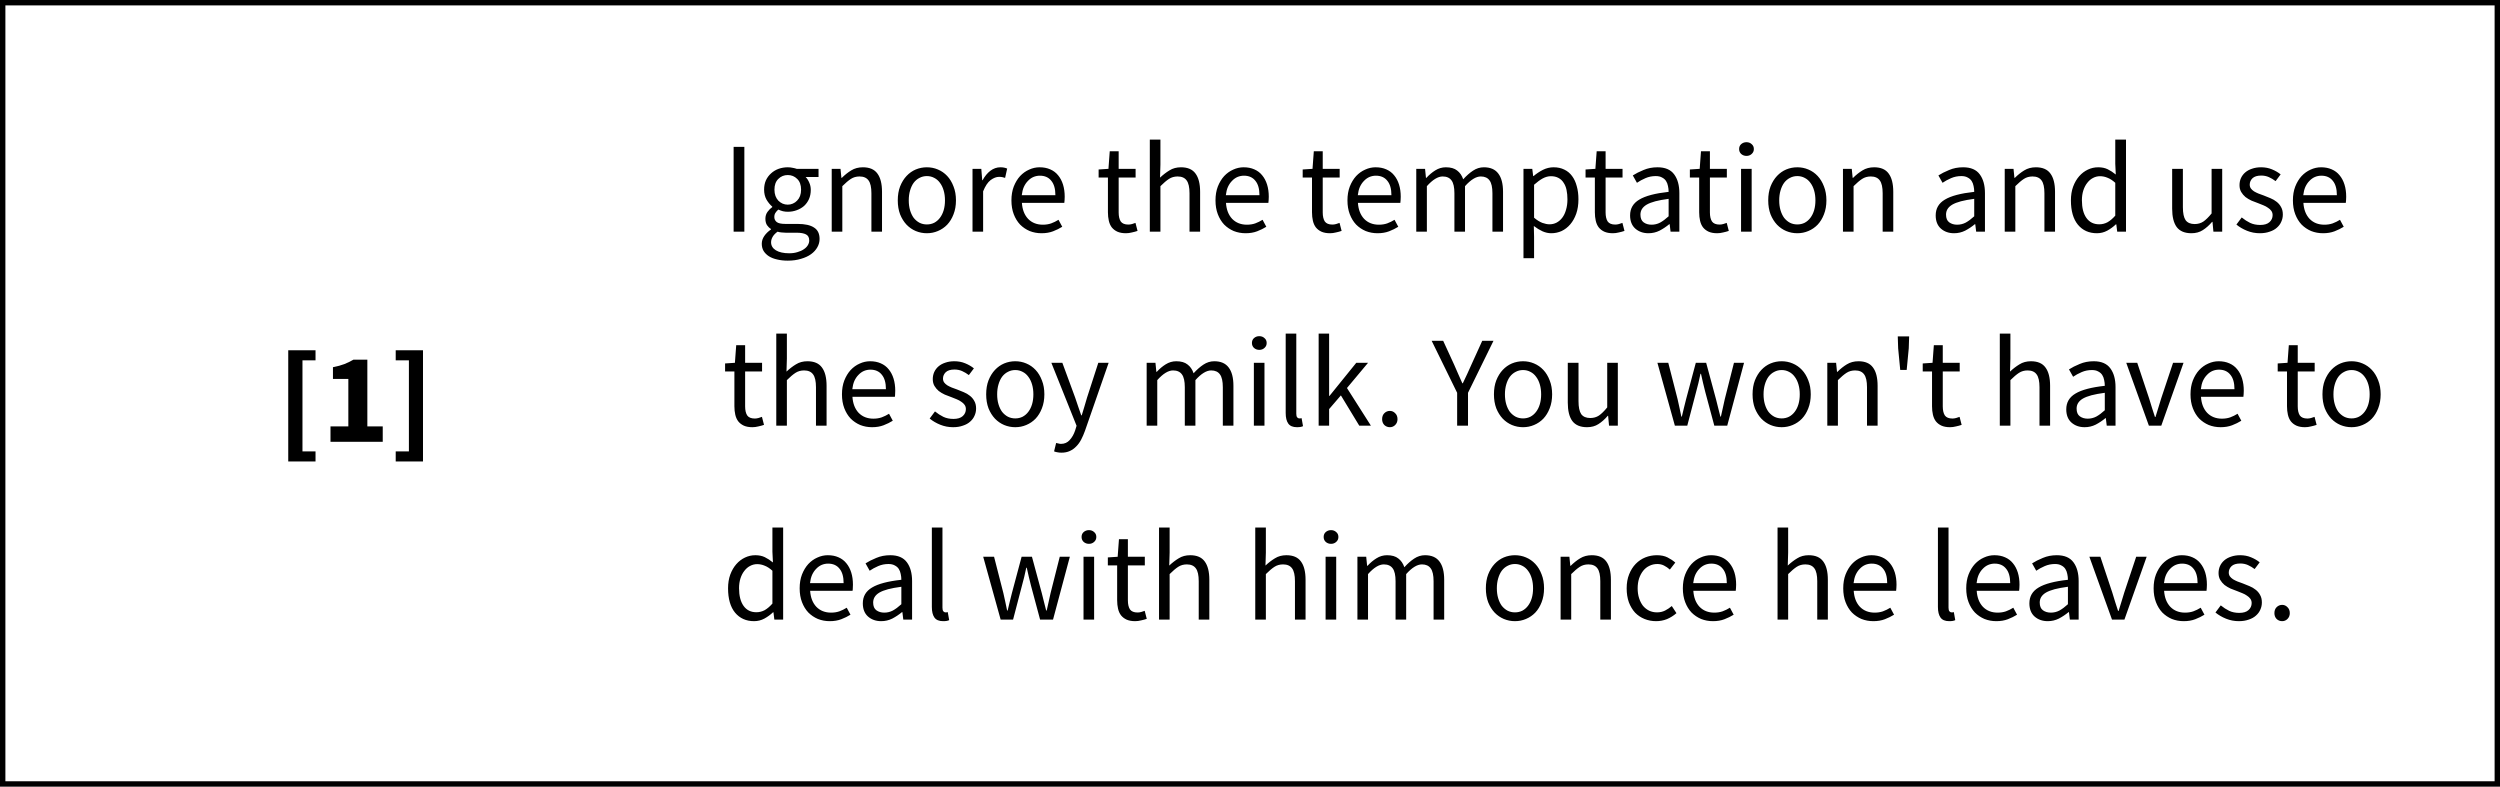 <svg width="464" height="146" viewBox="0 0 464 146" fill="none" xmlns="http://www.w3.org/2000/svg">
<rect x="0.5" y="0.5" width="463" height="145" stroke="black"/>
<path d="M53.498 85.648V65.008H58.562V66.88H56.138V83.776H58.562V85.648H53.498ZM61.34 82V79.144H64.652V70.336H61.796V68.152C62.628 67.992 63.332 67.8 63.908 67.576C64.484 67.352 65.044 67.08 65.588 66.76H68.18V79.144H71.036V82H61.34ZM73.444 85.648V83.776H75.892V66.88H73.444V65.008H78.508V85.648H73.444Z" fill="black"/>
<path d="M136.16 43V27.256H138.152V43H136.16ZM146.209 48.376C145.489 48.376 144.833 48.304 144.241 48.16C143.649 48.032 143.137 47.832 142.705 47.56C142.289 47.288 141.961 46.96 141.721 46.576C141.497 46.192 141.385 45.744 141.385 45.232C141.385 44.736 141.537 44.264 141.841 43.816C142.145 43.368 142.561 42.96 143.089 42.592V42.496C142.801 42.32 142.553 42.08 142.345 41.776C142.153 41.456 142.057 41.064 142.057 40.6C142.057 40.104 142.193 39.672 142.465 39.304C142.737 38.936 143.025 38.648 143.329 38.44V38.344C142.945 38.024 142.593 37.6 142.273 37.072C141.969 36.528 141.817 35.904 141.817 35.2C141.817 34.56 141.929 33.984 142.153 33.472C142.393 32.96 142.713 32.528 143.113 32.176C143.513 31.808 143.977 31.528 144.505 31.336C145.049 31.144 145.617 31.048 146.209 31.048C146.529 31.048 146.825 31.08 147.097 31.144C147.385 31.192 147.641 31.256 147.865 31.336H151.921V32.848H149.521C149.793 33.12 150.017 33.464 150.193 33.88C150.385 34.296 150.481 34.752 150.481 35.248C150.481 35.872 150.369 36.44 150.145 36.952C149.921 37.448 149.617 37.872 149.233 38.224C148.849 38.56 148.393 38.824 147.865 39.016C147.353 39.208 146.801 39.304 146.209 39.304C145.921 39.304 145.625 39.272 145.321 39.208C145.017 39.128 144.729 39.024 144.457 38.896C144.249 39.072 144.073 39.272 143.929 39.496C143.785 39.704 143.713 39.968 143.713 40.288C143.713 40.656 143.857 40.96 144.145 41.2C144.433 41.44 144.977 41.56 145.777 41.56H148.033C149.393 41.56 150.409 41.784 151.081 42.232C151.769 42.664 152.113 43.368 152.113 44.344C152.113 44.888 151.977 45.4 151.705 45.88C151.433 46.376 151.041 46.808 150.529 47.176C150.017 47.544 149.393 47.832 148.657 48.04C147.937 48.264 147.121 48.376 146.209 48.376ZM146.209 37.984C146.545 37.984 146.857 37.92 147.145 37.792C147.449 37.664 147.713 37.48 147.937 37.24C148.177 37 148.361 36.712 148.489 36.376C148.617 36.024 148.681 35.632 148.681 35.2C148.681 34.336 148.441 33.672 147.961 33.208C147.481 32.728 146.897 32.488 146.209 32.488C145.521 32.488 144.937 32.728 144.457 33.208C143.977 33.672 143.737 34.336 143.737 35.2C143.737 35.632 143.801 36.024 143.929 36.376C144.057 36.712 144.233 37 144.457 37.24C144.697 37.48 144.961 37.664 145.249 37.792C145.553 37.92 145.873 37.984 146.209 37.984ZM146.497 47.008C147.057 47.008 147.561 46.936 148.009 46.792C148.473 46.664 148.865 46.488 149.185 46.264C149.505 46.056 149.753 45.808 149.929 45.52C150.105 45.232 150.193 44.936 150.193 44.632C150.193 44.088 149.993 43.712 149.593 43.504C149.193 43.296 148.609 43.192 147.841 43.192H145.825C145.601 43.192 145.353 43.176 145.081 43.144C144.825 43.128 144.569 43.08 144.313 43C143.897 43.304 143.593 43.624 143.401 43.96C143.209 44.296 143.113 44.632 143.113 44.968C143.113 45.592 143.409 46.088 144.001 46.456C144.609 46.824 145.441 47.008 146.497 47.008ZM154.366 43V31.336H155.998L156.166 33.016H156.238C156.798 32.456 157.382 31.992 157.99 31.624C158.614 31.24 159.334 31.048 160.15 31.048C161.382 31.048 162.278 31.432 162.838 32.2C163.414 32.968 163.702 34.104 163.702 35.608V43H161.734V35.872C161.734 34.768 161.558 33.976 161.206 33.496C160.854 33 160.294 32.752 159.526 32.752C158.918 32.752 158.382 32.904 157.918 33.208C157.454 33.512 156.926 33.96 156.334 34.552V43H154.366ZM172.027 43.288C171.307 43.288 170.619 43.152 169.963 42.88C169.323 42.608 168.755 42.216 168.259 41.704C167.763 41.176 167.363 40.536 167.059 39.784C166.771 39.016 166.627 38.152 166.627 37.192C166.627 36.216 166.771 35.352 167.059 34.6C167.363 33.832 167.763 33.184 168.259 32.656C168.755 32.128 169.323 31.728 169.963 31.456C170.619 31.184 171.307 31.048 172.027 31.048C172.747 31.048 173.427 31.184 174.067 31.456C174.723 31.728 175.299 32.128 175.795 32.656C176.291 33.184 176.683 33.832 176.971 34.6C177.275 35.352 177.427 36.216 177.427 37.192C177.427 38.152 177.275 39.016 176.971 39.784C176.683 40.536 176.291 41.176 175.795 41.704C175.299 42.216 174.723 42.608 174.067 42.88C173.427 43.152 172.747 43.288 172.027 43.288ZM172.027 41.656C172.523 41.656 172.979 41.552 173.395 41.344C173.811 41.12 174.163 40.816 174.451 40.432C174.755 40.032 174.987 39.56 175.147 39.016C175.307 38.472 175.387 37.864 175.387 37.192C175.387 36.52 175.307 35.912 175.147 35.368C174.987 34.808 174.755 34.328 174.451 33.928C174.163 33.528 173.811 33.224 173.395 33.016C172.979 32.792 172.523 32.68 172.027 32.68C171.531 32.68 171.075 32.792 170.659 33.016C170.243 33.224 169.883 33.528 169.579 33.928C169.291 34.328 169.067 34.808 168.907 35.368C168.747 35.912 168.667 36.52 168.667 37.192C168.667 37.864 168.747 38.472 168.907 39.016C169.067 39.56 169.291 40.032 169.579 40.432C169.883 40.816 170.243 41.12 170.659 41.344C171.075 41.552 171.531 41.656 172.027 41.656ZM180.499 43V31.336H182.131L182.299 33.448H182.371C182.771 32.712 183.251 32.128 183.811 31.696C184.387 31.264 185.011 31.048 185.683 31.048C186.147 31.048 186.563 31.128 186.931 31.288L186.547 33.016C186.355 32.952 186.179 32.904 186.019 32.872C185.859 32.84 185.659 32.824 185.419 32.824C184.923 32.824 184.403 33.024 183.859 33.424C183.331 33.824 182.867 34.52 182.467 35.512V43H180.499ZM193.313 43.288C192.529 43.288 191.793 43.152 191.105 42.88C190.433 42.592 189.841 42.192 189.329 41.68C188.833 41.152 188.441 40.512 188.153 39.76C187.865 39.008 187.721 38.152 187.721 37.192C187.721 36.232 187.865 35.376 188.153 34.624C188.457 33.856 188.849 33.208 189.329 32.68C189.825 32.152 190.385 31.752 191.009 31.48C191.633 31.192 192.281 31.048 192.953 31.048C193.689 31.048 194.345 31.176 194.921 31.432C195.513 31.688 196.001 32.056 196.385 32.536C196.785 33.016 197.089 33.592 197.297 34.264C197.505 34.936 197.609 35.688 197.609 36.52C197.609 36.728 197.601 36.936 197.585 37.144C197.585 37.336 197.569 37.504 197.537 37.648H189.665C189.745 38.896 190.129 39.888 190.817 40.624C191.521 41.344 192.433 41.704 193.553 41.704C194.113 41.704 194.625 41.624 195.089 41.464C195.569 41.288 196.025 41.064 196.457 40.792L197.153 42.088C196.641 42.408 196.073 42.688 195.449 42.928C194.825 43.168 194.113 43.288 193.313 43.288ZM189.641 36.232H195.881C195.881 35.048 195.625 34.152 195.113 33.544C194.617 32.92 193.913 32.608 193.001 32.608C192.585 32.608 192.185 32.688 191.801 32.848C191.433 33.008 191.097 33.248 190.793 33.568C190.489 33.872 190.233 34.248 190.025 34.696C189.833 35.144 189.705 35.656 189.641 36.232ZM208.968 43.288C208.344 43.288 207.816 43.192 207.384 43C206.968 42.808 206.624 42.544 206.352 42.208C206.096 41.872 205.912 41.464 205.8 40.984C205.688 40.504 205.632 39.976 205.632 39.4V32.944H203.904V31.456L205.728 31.336L205.968 28.072H207.624V31.336H210.768V32.944H207.624V39.424C207.624 40.144 207.752 40.704 208.008 41.104C208.28 41.488 208.752 41.68 209.424 41.68C209.632 41.68 209.856 41.648 210.096 41.584C210.336 41.52 210.552 41.448 210.744 41.368L211.128 42.856C210.808 42.968 210.456 43.064 210.072 43.144C209.704 43.24 209.336 43.288 208.968 43.288ZM213.406 43V25.912H215.374V30.568L215.302 32.968C215.862 32.44 216.446 31.992 217.054 31.624C217.662 31.24 218.374 31.048 219.19 31.048C220.422 31.048 221.318 31.432 221.878 32.2C222.454 32.968 222.742 34.104 222.742 35.608V43H220.774V35.872C220.774 34.768 220.598 33.976 220.246 33.496C219.894 33 219.334 32.752 218.566 32.752C217.958 32.752 217.422 32.904 216.958 33.208C216.494 33.512 215.966 33.96 215.374 34.552V43H213.406ZM231.188 43.288C230.404 43.288 229.668 43.152 228.98 42.88C228.308 42.592 227.716 42.192 227.204 41.68C226.708 41.152 226.316 40.512 226.028 39.76C225.74 39.008 225.596 38.152 225.596 37.192C225.596 36.232 225.74 35.376 226.028 34.624C226.332 33.856 226.724 33.208 227.204 32.68C227.7 32.152 228.26 31.752 228.884 31.48C229.508 31.192 230.156 31.048 230.828 31.048C231.564 31.048 232.22 31.176 232.796 31.432C233.388 31.688 233.876 32.056 234.26 32.536C234.66 33.016 234.964 33.592 235.172 34.264C235.38 34.936 235.484 35.688 235.484 36.52C235.484 36.728 235.476 36.936 235.46 37.144C235.46 37.336 235.444 37.504 235.412 37.648H227.54C227.62 38.896 228.004 39.888 228.692 40.624C229.396 41.344 230.308 41.704 231.428 41.704C231.988 41.704 232.5 41.624 232.964 41.464C233.444 41.288 233.9 41.064 234.332 40.792L235.028 42.088C234.516 42.408 233.948 42.688 233.324 42.928C232.7 43.168 231.988 43.288 231.188 43.288ZM227.516 36.232H233.756C233.756 35.048 233.5 34.152 232.988 33.544C232.492 32.92 231.788 32.608 230.876 32.608C230.46 32.608 230.06 32.688 229.676 32.848C229.308 33.008 228.972 33.248 228.668 33.568C228.364 33.872 228.108 34.248 227.9 34.696C227.708 35.144 227.58 35.656 227.516 36.232ZM246.843 43.288C246.219 43.288 245.691 43.192 245.259 43C244.843 42.808 244.499 42.544 244.227 42.208C243.971 41.872 243.787 41.464 243.675 40.984C243.563 40.504 243.507 39.976 243.507 39.4V32.944H241.779V31.456L243.603 31.336L243.843 28.072H245.499V31.336H248.643V32.944H245.499V39.424C245.499 40.144 245.627 40.704 245.883 41.104C246.155 41.488 246.627 41.68 247.299 41.68C247.507 41.68 247.731 41.648 247.971 41.584C248.211 41.52 248.427 41.448 248.619 41.368L249.003 42.856C248.683 42.968 248.331 43.064 247.947 43.144C247.579 43.24 247.211 43.288 246.843 43.288ZM255.68 43.288C254.896 43.288 254.16 43.152 253.472 42.88C252.8 42.592 252.208 42.192 251.696 41.68C251.2 41.152 250.808 40.512 250.52 39.76C250.232 39.008 250.088 38.152 250.088 37.192C250.088 36.232 250.232 35.376 250.52 34.624C250.824 33.856 251.216 33.208 251.696 32.68C252.192 32.152 252.752 31.752 253.376 31.48C254 31.192 254.648 31.048 255.32 31.048C256.056 31.048 256.712 31.176 257.288 31.432C257.88 31.688 258.368 32.056 258.752 32.536C259.152 33.016 259.456 33.592 259.664 34.264C259.872 34.936 259.976 35.688 259.976 36.52C259.976 36.728 259.968 36.936 259.952 37.144C259.952 37.336 259.936 37.504 259.904 37.648H252.032C252.112 38.896 252.496 39.888 253.184 40.624C253.888 41.344 254.8 41.704 255.92 41.704C256.48 41.704 256.992 41.624 257.456 41.464C257.936 41.288 258.392 41.064 258.824 40.792L259.52 42.088C259.008 42.408 258.44 42.688 257.816 42.928C257.192 43.168 256.48 43.288 255.68 43.288ZM252.008 36.232H258.248C258.248 35.048 257.992 34.152 257.48 33.544C256.984 32.92 256.28 32.608 255.368 32.608C254.952 32.608 254.552 32.688 254.168 32.848C253.8 33.008 253.464 33.248 253.16 33.568C252.856 33.872 252.6 34.248 252.392 34.696C252.2 35.144 252.072 35.656 252.008 36.232ZM262.859 43V31.336H264.491L264.659 33.016H264.731C265.243 32.456 265.795 31.992 266.387 31.624C266.995 31.24 267.651 31.048 268.355 31.048C269.251 31.048 269.947 31.248 270.443 31.648C270.955 32.032 271.331 32.576 271.571 33.28C272.179 32.608 272.787 32.072 273.395 31.672C274.019 31.256 274.691 31.048 275.411 31.048C276.611 31.048 277.499 31.432 278.075 32.2C278.667 32.968 278.963 34.104 278.963 35.608V43H276.995V35.872C276.995 34.768 276.819 33.976 276.467 33.496C276.115 33 275.571 32.752 274.835 32.752C273.955 32.752 272.979 33.352 271.907 34.552V43H269.939V35.872C269.939 34.768 269.763 33.976 269.411 33.496C269.059 33 268.507 32.752 267.755 32.752C266.875 32.752 265.899 33.352 264.827 34.552V43H262.859ZM282.757 47.92V31.336H284.389L284.557 32.68H284.629C285.157 32.232 285.733 31.848 286.357 31.528C286.997 31.208 287.661 31.048 288.349 31.048C289.101 31.048 289.765 31.192 290.341 31.48C290.917 31.752 291.397 32.152 291.781 32.68C292.165 33.192 292.453 33.816 292.645 34.552C292.853 35.272 292.957 36.088 292.957 37C292.957 37.992 292.821 38.88 292.549 39.664C292.277 40.432 291.909 41.088 291.445 41.632C290.981 42.176 290.445 42.592 289.837 42.88C289.229 43.152 288.589 43.288 287.917 43.288C287.373 43.288 286.829 43.168 286.285 42.928C285.757 42.688 285.221 42.36 284.677 41.944L284.725 43.984V47.92H282.757ZM287.581 41.632C288.061 41.632 288.501 41.528 288.901 41.32C289.317 41.096 289.669 40.792 289.957 40.408C290.261 40.008 290.493 39.52 290.653 38.944C290.829 38.368 290.917 37.72 290.917 37C290.917 36.36 290.861 35.776 290.749 35.248C290.637 34.72 290.453 34.272 290.197 33.904C289.957 33.52 289.637 33.224 289.237 33.016C288.853 32.808 288.389 32.704 287.845 32.704C287.349 32.704 286.845 32.84 286.333 33.112C285.837 33.384 285.301 33.776 284.725 34.288V40.408C285.253 40.856 285.765 41.176 286.261 41.368C286.757 41.544 287.197 41.632 287.581 41.632ZM299.343 43.288C298.719 43.288 298.191 43.192 297.759 43C297.343 42.808 296.999 42.544 296.727 42.208C296.471 41.872 296.287 41.464 296.175 40.984C296.063 40.504 296.007 39.976 296.007 39.4V32.944H294.279V31.456L296.103 31.336L296.343 28.072H297.999V31.336H301.143V32.944H297.999V39.424C297.999 40.144 298.127 40.704 298.383 41.104C298.655 41.488 299.127 41.68 299.799 41.68C300.007 41.68 300.231 41.648 300.471 41.584C300.711 41.52 300.927 41.448 301.119 41.368L301.503 42.856C301.183 42.968 300.831 43.064 300.447 43.144C300.079 43.24 299.711 43.288 299.343 43.288ZM305.953 43.288C304.977 43.288 304.161 43 303.505 42.424C302.865 41.848 302.545 41.032 302.545 39.976C302.545 38.696 303.113 37.72 304.249 37.048C305.385 36.36 307.201 35.88 309.697 35.608C309.697 35.24 309.657 34.88 309.577 34.528C309.513 34.176 309.393 33.864 309.217 33.592C309.041 33.32 308.793 33.104 308.473 32.944C308.169 32.768 307.777 32.68 307.297 32.68C306.625 32.68 305.993 32.808 305.401 33.064C304.809 33.32 304.281 33.608 303.817 33.928L303.049 32.56C303.593 32.208 304.257 31.872 305.041 31.552C305.825 31.216 306.689 31.048 307.633 31.048C309.057 31.048 310.089 31.488 310.729 32.368C311.369 33.232 311.689 34.392 311.689 35.848V43H310.057L309.889 41.608H309.817C309.257 42.072 308.657 42.472 308.017 42.808C307.377 43.128 306.689 43.288 305.953 43.288ZM306.529 41.704C307.089 41.704 307.617 41.576 308.113 41.32C308.609 41.048 309.137 40.656 309.697 40.144V36.904C308.721 37.032 307.897 37.184 307.225 37.36C306.569 37.536 306.033 37.744 305.617 37.984C305.217 38.224 304.921 38.504 304.729 38.824C304.553 39.128 304.465 39.464 304.465 39.832C304.465 40.504 304.665 40.984 305.065 41.272C305.465 41.56 305.953 41.704 306.529 41.704ZM318.703 43.288C318.079 43.288 317.551 43.192 317.119 43C316.703 42.808 316.359 42.544 316.087 42.208C315.831 41.872 315.647 41.464 315.535 40.984C315.423 40.504 315.367 39.976 315.367 39.4V32.944H313.639V31.456L315.463 31.336L315.703 28.072H317.359V31.336H320.503V32.944H317.359V39.424C317.359 40.144 317.487 40.704 317.743 41.104C318.015 41.488 318.487 41.68 319.159 41.68C319.367 41.68 319.591 41.648 319.831 41.584C320.071 41.52 320.287 41.448 320.479 41.368L320.863 42.856C320.543 42.968 320.191 43.064 319.807 43.144C319.439 43.24 319.071 43.288 318.703 43.288ZM323.14 43V31.336H325.108V43H323.14ZM324.148 28.936C323.764 28.936 323.436 28.816 323.164 28.576C322.908 28.336 322.78 28.032 322.78 27.664C322.78 27.28 322.908 26.976 323.164 26.752C323.436 26.512 323.764 26.392 324.148 26.392C324.532 26.392 324.852 26.512 325.108 26.752C325.38 26.976 325.516 27.28 325.516 27.664C325.516 28.032 325.38 28.336 325.108 28.576C324.852 28.816 324.532 28.936 324.148 28.936ZM333.582 43.288C332.862 43.288 332.174 43.152 331.518 42.88C330.878 42.608 330.31 42.216 329.814 41.704C329.318 41.176 328.918 40.536 328.614 39.784C328.326 39.016 328.182 38.152 328.182 37.192C328.182 36.216 328.326 35.352 328.614 34.6C328.918 33.832 329.318 33.184 329.814 32.656C330.31 32.128 330.878 31.728 331.518 31.456C332.174 31.184 332.862 31.048 333.582 31.048C334.302 31.048 334.982 31.184 335.622 31.456C336.278 31.728 336.854 32.128 337.35 32.656C337.846 33.184 338.238 33.832 338.526 34.6C338.83 35.352 338.982 36.216 338.982 37.192C338.982 38.152 338.83 39.016 338.526 39.784C338.238 40.536 337.846 41.176 337.35 41.704C336.854 42.216 336.278 42.608 335.622 42.88C334.982 43.152 334.302 43.288 333.582 43.288ZM333.582 41.656C334.078 41.656 334.534 41.552 334.95 41.344C335.366 41.12 335.718 40.816 336.006 40.432C336.31 40.032 336.542 39.56 336.702 39.016C336.862 38.472 336.942 37.864 336.942 37.192C336.942 36.52 336.862 35.912 336.702 35.368C336.542 34.808 336.31 34.328 336.006 33.928C335.718 33.528 335.366 33.224 334.95 33.016C334.534 32.792 334.078 32.68 333.582 32.68C333.086 32.68 332.63 32.792 332.214 33.016C331.798 33.224 331.438 33.528 331.134 33.928C330.846 34.328 330.622 34.808 330.462 35.368C330.302 35.912 330.222 36.52 330.222 37.192C330.222 37.864 330.302 38.472 330.462 39.016C330.622 39.56 330.846 40.032 331.134 40.432C331.438 40.816 331.798 41.12 332.214 41.344C332.63 41.552 333.086 41.656 333.582 41.656ZM342.054 43V31.336H343.686L343.854 33.016H343.926C344.486 32.456 345.07 31.992 345.678 31.624C346.302 31.24 347.022 31.048 347.838 31.048C349.07 31.048 349.966 31.432 350.526 32.2C351.102 32.968 351.39 34.104 351.39 35.608V43H349.422V35.872C349.422 34.768 349.246 33.976 348.894 33.496C348.542 33 347.982 32.752 347.214 32.752C346.606 32.752 346.07 32.904 345.606 33.208C345.142 33.512 344.614 33.96 344.022 34.552V43H342.054ZM362.672 43.288C361.696 43.288 360.88 43 360.224 42.424C359.584 41.848 359.264 41.032 359.264 39.976C359.264 38.696 359.832 37.72 360.968 37.048C362.104 36.36 363.92 35.88 366.416 35.608C366.416 35.24 366.376 34.88 366.296 34.528C366.232 34.176 366.112 33.864 365.936 33.592C365.76 33.32 365.512 33.104 365.192 32.944C364.888 32.768 364.496 32.68 364.016 32.68C363.344 32.68 362.712 32.808 362.12 33.064C361.528 33.32 361 33.608 360.536 33.928L359.768 32.56C360.312 32.208 360.976 31.872 361.76 31.552C362.544 31.216 363.408 31.048 364.352 31.048C365.776 31.048 366.808 31.488 367.448 32.368C368.088 33.232 368.408 34.392 368.408 35.848V43H366.776L366.608 41.608H366.536C365.976 42.072 365.376 42.472 364.736 42.808C364.096 43.128 363.408 43.288 362.672 43.288ZM363.248 41.704C363.808 41.704 364.336 41.576 364.832 41.32C365.328 41.048 365.856 40.656 366.416 40.144V36.904C365.44 37.032 364.616 37.184 363.944 37.36C363.288 37.536 362.752 37.744 362.336 37.984C361.936 38.224 361.64 38.504 361.448 38.824C361.272 39.128 361.184 39.464 361.184 39.832C361.184 40.504 361.384 40.984 361.784 41.272C362.184 41.56 362.672 41.704 363.248 41.704ZM372.077 43V31.336H373.709L373.877 33.016H373.949C374.509 32.456 375.093 31.992 375.701 31.624C376.325 31.24 377.045 31.048 377.861 31.048C379.093 31.048 379.989 31.432 380.549 32.2C381.125 32.968 381.413 34.104 381.413 35.608V43H379.445V35.872C379.445 34.768 379.269 33.976 378.917 33.496C378.565 33 378.005 32.752 377.237 32.752C376.629 32.752 376.093 32.904 375.629 33.208C375.165 33.512 374.637 33.96 374.045 34.552V43H372.077ZM389.186 43.288C387.714 43.288 386.538 42.76 385.658 41.704C384.794 40.648 384.362 39.144 384.362 37.192C384.362 36.248 384.498 35.4 384.77 34.648C385.058 33.88 385.434 33.232 385.898 32.704C386.362 32.176 386.898 31.768 387.506 31.48C388.114 31.192 388.754 31.048 389.426 31.048C390.098 31.048 390.682 31.168 391.178 31.408C391.674 31.648 392.178 31.976 392.69 32.392L392.594 30.4V25.912H394.586V43H392.954L392.786 41.632H392.714C392.25 42.08 391.714 42.472 391.106 42.808C390.514 43.128 389.874 43.288 389.186 43.288ZM389.618 41.632C390.162 41.632 390.674 41.504 391.154 41.248C391.634 40.976 392.114 40.568 392.594 40.024V33.928C392.098 33.48 391.618 33.168 391.154 32.992C390.706 32.8 390.242 32.704 389.762 32.704C389.298 32.704 388.858 32.816 388.442 33.04C388.042 33.248 387.69 33.552 387.386 33.952C387.082 34.336 386.842 34.8 386.666 35.344C386.49 35.888 386.402 36.496 386.402 37.168C386.402 38.576 386.682 39.672 387.242 40.456C387.802 41.24 388.594 41.632 389.618 41.632ZM406.728 43.288C405.48 43.288 404.568 42.904 403.992 42.136C403.432 41.368 403.152 40.232 403.152 38.728V31.336H405.144V38.464C405.144 39.568 405.312 40.368 405.648 40.864C406 41.344 406.56 41.584 407.328 41.584C407.936 41.584 408.472 41.432 408.936 41.128C409.4 40.808 409.912 40.304 410.472 39.616V31.336H412.44V43H410.808L410.64 41.176H410.568C410.024 41.816 409.448 42.328 408.84 42.712C408.248 43.096 407.544 43.288 406.728 43.288ZM419.422 43.288C418.59 43.288 417.798 43.136 417.046 42.832C416.294 42.528 415.638 42.144 415.078 41.68L416.062 40.36C416.574 40.776 417.094 41.112 417.622 41.368C418.166 41.624 418.79 41.752 419.494 41.752C420.262 41.752 420.838 41.576 421.222 41.224C421.606 40.872 421.798 40.44 421.798 39.928C421.798 39.624 421.718 39.36 421.558 39.136C421.398 38.912 421.19 38.72 420.934 38.56C420.694 38.384 420.414 38.232 420.094 38.104C419.774 37.976 419.454 37.848 419.134 37.72C418.718 37.576 418.302 37.416 417.886 37.24C417.47 37.048 417.094 36.824 416.758 36.568C416.438 36.296 416.174 35.984 415.966 35.632C415.758 35.28 415.654 34.856 415.654 34.36C415.654 33.896 415.742 33.464 415.918 33.064C416.11 32.648 416.374 32.296 416.71 32.008C417.062 31.704 417.486 31.472 417.982 31.312C418.478 31.136 419.038 31.048 419.662 31.048C420.398 31.048 421.07 31.176 421.678 31.432C422.302 31.688 422.838 32 423.286 32.368L422.35 33.616C421.95 33.312 421.534 33.064 421.102 32.872C420.67 32.68 420.198 32.584 419.686 32.584C418.95 32.584 418.406 32.752 418.054 33.088C417.718 33.424 417.55 33.816 417.55 34.264C417.55 34.536 417.622 34.776 417.766 34.984C417.91 35.176 418.102 35.352 418.342 35.512C418.582 35.656 418.854 35.792 419.158 35.92C419.478 36.032 419.806 36.152 420.142 36.28C420.558 36.44 420.974 36.608 421.39 36.784C421.822 36.96 422.206 37.184 422.542 37.456C422.878 37.712 423.15 38.032 423.358 38.416C423.582 38.8 423.694 39.264 423.694 39.808C423.694 40.288 423.598 40.736 423.406 41.152C423.23 41.568 422.958 41.936 422.59 42.256C422.238 42.576 421.79 42.824 421.246 43C420.718 43.192 420.11 43.288 419.422 43.288ZM431.157 43.288C430.373 43.288 429.637 43.152 428.949 42.88C428.277 42.592 427.685 42.192 427.173 41.68C426.677 41.152 426.285 40.512 425.997 39.76C425.709 39.008 425.565 38.152 425.565 37.192C425.565 36.232 425.709 35.376 425.997 34.624C426.301 33.856 426.693 33.208 427.173 32.68C427.669 32.152 428.229 31.752 428.853 31.48C429.477 31.192 430.125 31.048 430.797 31.048C431.533 31.048 432.189 31.176 432.765 31.432C433.357 31.688 433.845 32.056 434.229 32.536C434.629 33.016 434.933 33.592 435.141 34.264C435.349 34.936 435.453 35.688 435.453 36.52C435.453 36.728 435.445 36.936 435.429 37.144C435.429 37.336 435.413 37.504 435.381 37.648H427.509C427.589 38.896 427.973 39.888 428.661 40.624C429.365 41.344 430.277 41.704 431.397 41.704C431.957 41.704 432.469 41.624 432.933 41.464C433.413 41.288 433.869 41.064 434.301 40.792L434.997 42.088C434.485 42.408 433.917 42.688 433.293 42.928C432.669 43.168 431.957 43.288 431.157 43.288ZM427.485 36.232H433.725C433.725 35.048 433.469 34.152 432.957 33.544C432.461 32.92 431.757 32.608 430.845 32.608C430.429 32.608 430.029 32.688 429.645 32.848C429.277 33.008 428.941 33.248 428.637 33.568C428.333 33.872 428.077 34.248 427.869 34.696C427.677 35.144 427.549 35.656 427.485 36.232ZM139.64 79.288C139.016 79.288 138.488 79.192 138.056 79C137.64 78.808 137.296 78.544 137.024 78.208C136.768 77.872 136.584 77.464 136.472 76.984C136.36 76.504 136.304 75.976 136.304 75.4V68.944H134.576V67.456L136.4 67.336L136.64 64.072H138.296V67.336H141.44V68.944H138.296V75.424C138.296 76.144 138.424 76.704 138.68 77.104C138.952 77.488 139.424 77.68 140.096 77.68C140.304 77.68 140.528 77.648 140.768 77.584C141.008 77.52 141.224 77.448 141.416 77.368L141.8 78.856C141.48 78.968 141.128 79.064 140.744 79.144C140.376 79.24 140.008 79.288 139.64 79.288ZM144.077 79V61.912H146.045V66.568L145.973 68.968C146.533 68.44 147.117 67.992 147.725 67.624C148.333 67.24 149.045 67.048 149.861 67.048C151.093 67.048 151.989 67.432 152.549 68.2C153.125 68.968 153.413 70.104 153.413 71.608V79H151.445V71.872C151.445 70.768 151.269 69.976 150.917 69.496C150.565 69 150.005 68.752 149.237 68.752C148.629 68.752 148.093 68.904 147.629 69.208C147.165 69.512 146.637 69.96 146.045 70.552V79H144.077ZM161.86 79.288C161.076 79.288 160.34 79.152 159.652 78.88C158.98 78.592 158.388 78.192 157.876 77.68C157.38 77.152 156.988 76.512 156.7 75.76C156.412 75.008 156.268 74.152 156.268 73.192C156.268 72.232 156.412 71.376 156.7 70.624C157.004 69.856 157.396 69.208 157.876 68.68C158.372 68.152 158.932 67.752 159.556 67.48C160.18 67.192 160.828 67.048 161.5 67.048C162.236 67.048 162.892 67.176 163.468 67.432C164.06 67.688 164.548 68.056 164.932 68.536C165.332 69.016 165.636 69.592 165.844 70.264C166.052 70.936 166.156 71.688 166.156 72.52C166.156 72.728 166.148 72.936 166.132 73.144C166.132 73.336 166.116 73.504 166.084 73.648H158.212C158.292 74.896 158.676 75.888 159.364 76.624C160.068 77.344 160.98 77.704 162.1 77.704C162.66 77.704 163.172 77.624 163.636 77.464C164.116 77.288 164.572 77.064 165.004 76.792L165.7 78.088C165.188 78.408 164.62 78.688 163.996 78.928C163.372 79.168 162.66 79.288 161.86 79.288ZM158.188 72.232H164.428C164.428 71.048 164.172 70.152 163.66 69.544C163.164 68.92 162.46 68.608 161.548 68.608C161.132 68.608 160.732 68.688 160.348 68.848C159.98 69.008 159.644 69.248 159.34 69.568C159.036 69.872 158.78 70.248 158.572 70.696C158.38 71.144 158.252 71.656 158.188 72.232ZM176.891 79.288C176.059 79.288 175.267 79.136 174.515 78.832C173.763 78.528 173.107 78.144 172.547 77.68L173.531 76.36C174.043 76.776 174.563 77.112 175.091 77.368C175.635 77.624 176.259 77.752 176.963 77.752C177.731 77.752 178.307 77.576 178.691 77.224C179.075 76.872 179.267 76.44 179.267 75.928C179.267 75.624 179.187 75.36 179.027 75.136C178.867 74.912 178.659 74.72 178.403 74.56C178.163 74.384 177.883 74.232 177.563 74.104C177.243 73.976 176.923 73.848 176.603 73.72C176.187 73.576 175.771 73.416 175.355 73.24C174.939 73.048 174.563 72.824 174.227 72.568C173.907 72.296 173.643 71.984 173.435 71.632C173.227 71.28 173.123 70.856 173.123 70.36C173.123 69.896 173.211 69.464 173.387 69.064C173.579 68.648 173.843 68.296 174.179 68.008C174.531 67.704 174.955 67.472 175.451 67.312C175.947 67.136 176.507 67.048 177.131 67.048C177.867 67.048 178.539 67.176 179.147 67.432C179.771 67.688 180.307 68 180.755 68.368L179.819 69.616C179.419 69.312 179.003 69.064 178.571 68.872C178.139 68.68 177.667 68.584 177.155 68.584C176.419 68.584 175.875 68.752 175.523 69.088C175.187 69.424 175.019 69.816 175.019 70.264C175.019 70.536 175.091 70.776 175.235 70.984C175.379 71.176 175.571 71.352 175.811 71.512C176.051 71.656 176.323 71.792 176.627 71.92C176.947 72.032 177.275 72.152 177.611 72.28C178.027 72.44 178.443 72.608 178.859 72.784C179.291 72.96 179.675 73.184 180.011 73.456C180.347 73.712 180.619 74.032 180.827 74.416C181.051 74.8 181.163 75.264 181.163 75.808C181.163 76.288 181.067 76.736 180.875 77.152C180.699 77.568 180.427 77.936 180.059 78.256C179.707 78.576 179.259 78.824 178.715 79C178.187 79.192 177.579 79.288 176.891 79.288ZM188.434 79.288C187.714 79.288 187.026 79.152 186.37 78.88C185.73 78.608 185.162 78.216 184.666 77.704C184.17 77.176 183.77 76.536 183.466 75.784C183.178 75.016 183.034 74.152 183.034 73.192C183.034 72.216 183.178 71.352 183.466 70.6C183.77 69.832 184.17 69.184 184.666 68.656C185.162 68.128 185.73 67.728 186.37 67.456C187.026 67.184 187.714 67.048 188.434 67.048C189.154 67.048 189.834 67.184 190.474 67.456C191.13 67.728 191.706 68.128 192.202 68.656C192.698 69.184 193.09 69.832 193.378 70.6C193.682 71.352 193.834 72.216 193.834 73.192C193.834 74.152 193.682 75.016 193.378 75.784C193.09 76.536 192.698 77.176 192.202 77.704C191.706 78.216 191.13 78.608 190.474 78.88C189.834 79.152 189.154 79.288 188.434 79.288ZM188.434 77.656C188.93 77.656 189.386 77.552 189.802 77.344C190.218 77.12 190.57 76.816 190.858 76.432C191.162 76.032 191.394 75.56 191.554 75.016C191.714 74.472 191.794 73.864 191.794 73.192C191.794 72.52 191.714 71.912 191.554 71.368C191.394 70.808 191.162 70.328 190.858 69.928C190.57 69.528 190.218 69.224 189.802 69.016C189.386 68.792 188.93 68.68 188.434 68.68C187.938 68.68 187.482 68.792 187.066 69.016C186.65 69.224 186.29 69.528 185.986 69.928C185.698 70.328 185.474 70.808 185.314 71.368C185.154 71.912 185.074 72.52 185.074 73.192C185.074 73.864 185.154 74.472 185.314 75.016C185.474 75.56 185.698 76.032 185.986 76.432C186.29 76.816 186.65 77.12 187.066 77.344C187.482 77.552 187.938 77.656 188.434 77.656ZM197.004 84.016C196.732 84.016 196.484 83.992 196.26 83.944C196.036 83.912 195.828 83.856 195.636 83.776L196.02 82.216C196.148 82.248 196.292 82.28 196.452 82.312C196.612 82.36 196.764 82.384 196.908 82.384C197.58 82.384 198.124 82.144 198.54 81.664C198.972 81.2 199.308 80.608 199.548 79.888L199.812 79.024L195.132 67.336H197.172L199.548 73.792C199.724 74.304 199.908 74.848 200.1 75.424C200.308 75.984 200.5 76.536 200.676 77.08H200.772C200.948 76.552 201.116 76 201.276 75.424C201.436 74.848 201.596 74.304 201.756 73.792L203.844 67.336H205.764L201.372 79.96C201.164 80.536 200.932 81.072 200.676 81.568C200.42 82.064 200.116 82.488 199.764 82.84C199.412 83.208 199.012 83.496 198.564 83.704C198.116 83.912 197.596 84.016 197.004 84.016ZM212.82 79V67.336H214.452L214.62 69.016H214.692C215.204 68.456 215.756 67.992 216.348 67.624C216.956 67.24 217.612 67.048 218.316 67.048C219.212 67.048 219.908 67.248 220.404 67.648C220.916 68.032 221.292 68.576 221.532 69.28C222.14 68.608 222.748 68.072 223.356 67.672C223.98 67.256 224.652 67.048 225.372 67.048C226.572 67.048 227.46 67.432 228.036 68.2C228.628 68.968 228.924 70.104 228.924 71.608V79H226.956V71.872C226.956 70.768 226.78 69.976 226.428 69.496C226.076 69 225.532 68.752 224.796 68.752C223.916 68.752 222.94 69.352 221.868 70.552V79H219.9V71.872C219.9 70.768 219.724 69.976 219.372 69.496C219.02 69 218.468 68.752 217.716 68.752C216.836 68.752 215.86 69.352 214.788 70.552V79H212.82ZM232.718 79V67.336H234.686V79H232.718ZM233.726 64.936C233.342 64.936 233.014 64.816 232.742 64.576C232.486 64.336 232.358 64.032 232.358 63.664C232.358 63.28 232.486 62.976 232.742 62.752C233.014 62.512 233.342 62.392 233.726 62.392C234.11 62.392 234.43 62.512 234.686 62.752C234.958 62.976 235.094 63.28 235.094 63.664C235.094 64.032 234.958 64.336 234.686 64.576C234.43 64.816 234.11 64.936 233.726 64.936ZM240.712 79.288C239.96 79.288 239.424 79.064 239.104 78.616C238.784 78.168 238.624 77.512 238.624 76.648V61.912H240.592V76.792C240.592 77.112 240.648 77.336 240.76 77.464C240.872 77.592 241 77.656 241.144 77.656C241.208 77.656 241.264 77.656 241.312 77.656C241.376 77.656 241.464 77.64 241.576 77.608L241.84 79.096C241.712 79.16 241.56 79.208 241.384 79.24C241.208 79.272 240.984 79.288 240.712 79.288ZM244.741 79V61.912H246.685V73.48H246.757L251.725 67.336H253.909L249.997 72.016L254.437 79H252.277L248.869 73.384L246.685 75.928V79H244.741ZM257.961 79.288C257.561 79.288 257.217 79.152 256.929 78.88C256.657 78.592 256.521 78.232 256.521 77.8C256.521 77.336 256.657 76.968 256.929 76.696C257.217 76.408 257.561 76.264 257.961 76.264C258.345 76.264 258.673 76.408 258.945 76.696C259.233 76.968 259.377 77.336 259.377 77.8C259.377 78.232 259.233 78.592 258.945 78.88C258.673 79.152 258.345 79.288 257.961 79.288ZM270.446 79V72.904L265.718 63.256H267.854L269.894 67.696C270.15 68.272 270.398 68.84 270.638 69.4C270.878 69.96 271.134 70.536 271.406 71.128H271.502C271.774 70.536 272.046 69.96 272.318 69.4C272.59 68.84 272.846 68.272 273.086 67.696L275.102 63.256H277.19L272.462 72.904V79H270.446ZM282.676 79.288C281.956 79.288 281.268 79.152 280.612 78.88C279.972 78.608 279.404 78.216 278.908 77.704C278.412 77.176 278.012 76.536 277.708 75.784C277.42 75.016 277.276 74.152 277.276 73.192C277.276 72.216 277.42 71.352 277.708 70.6C278.012 69.832 278.412 69.184 278.908 68.656C279.404 68.128 279.972 67.728 280.612 67.456C281.268 67.184 281.956 67.048 282.676 67.048C283.396 67.048 284.076 67.184 284.716 67.456C285.372 67.728 285.948 68.128 286.444 68.656C286.94 69.184 287.332 69.832 287.62 70.6C287.924 71.352 288.076 72.216 288.076 73.192C288.076 74.152 287.924 75.016 287.62 75.784C287.332 76.536 286.94 77.176 286.444 77.704C285.948 78.216 285.372 78.608 284.716 78.88C284.076 79.152 283.396 79.288 282.676 79.288ZM282.676 77.656C283.172 77.656 283.628 77.552 284.044 77.344C284.46 77.12 284.812 76.816 285.1 76.432C285.404 76.032 285.636 75.56 285.796 75.016C285.956 74.472 286.036 73.864 286.036 73.192C286.036 72.52 285.956 71.912 285.796 71.368C285.636 70.808 285.404 70.328 285.1 69.928C284.812 69.528 284.46 69.224 284.044 69.016C283.628 68.792 283.172 68.68 282.676 68.68C282.18 68.68 281.724 68.792 281.308 69.016C280.892 69.224 280.532 69.528 280.228 69.928C279.94 70.328 279.716 70.808 279.556 71.368C279.396 71.912 279.316 72.52 279.316 73.192C279.316 73.864 279.396 74.472 279.556 75.016C279.716 75.56 279.94 76.032 280.228 76.432C280.532 76.816 280.892 77.12 281.308 77.344C281.724 77.552 282.18 77.656 282.676 77.656ZM294.556 79.288C293.308 79.288 292.396 78.904 291.82 78.136C291.26 77.368 290.98 76.232 290.98 74.728V67.336H292.972V74.464C292.972 75.568 293.14 76.368 293.476 76.864C293.828 77.344 294.388 77.584 295.156 77.584C295.764 77.584 296.3 77.432 296.764 77.128C297.228 76.808 297.74 76.304 298.3 75.616V67.336H300.268V79H298.636L298.468 77.176H298.396C297.852 77.816 297.276 78.328 296.668 78.712C296.076 79.096 295.372 79.288 294.556 79.288ZM310.855 79L307.615 67.336H309.631L311.359 74.08C311.487 74.64 311.607 75.184 311.719 75.712C311.831 76.24 311.943 76.776 312.055 77.32H312.151C312.279 76.776 312.407 76.24 312.535 75.712C312.663 75.168 312.799 74.624 312.943 74.08L314.743 67.336H316.663L318.487 74.08C318.631 74.64 318.767 75.184 318.895 75.712C319.039 76.24 319.175 76.776 319.303 77.32H319.399C319.527 76.776 319.647 76.24 319.759 75.712C319.871 75.184 319.991 74.64 320.119 74.08L321.823 67.336H323.695L320.575 79H318.175L316.495 72.736C316.351 72.176 316.215 71.624 316.087 71.08C315.975 70.536 315.847 69.968 315.703 69.376H315.607C315.479 69.968 315.351 70.544 315.223 71.104C315.095 71.648 314.951 72.2 314.791 72.76L313.159 79H310.855ZM330.676 79.288C329.956 79.288 329.268 79.152 328.612 78.88C327.972 78.608 327.404 78.216 326.908 77.704C326.412 77.176 326.012 76.536 325.708 75.784C325.42 75.016 325.276 74.152 325.276 73.192C325.276 72.216 325.42 71.352 325.708 70.6C326.012 69.832 326.412 69.184 326.908 68.656C327.404 68.128 327.972 67.728 328.612 67.456C329.268 67.184 329.956 67.048 330.676 67.048C331.396 67.048 332.076 67.184 332.716 67.456C333.372 67.728 333.948 68.128 334.444 68.656C334.94 69.184 335.332 69.832 335.62 70.6C335.924 71.352 336.076 72.216 336.076 73.192C336.076 74.152 335.924 75.016 335.62 75.784C335.332 76.536 334.94 77.176 334.444 77.704C333.948 78.216 333.372 78.608 332.716 78.88C332.076 79.152 331.396 79.288 330.676 79.288ZM330.676 77.656C331.172 77.656 331.628 77.552 332.044 77.344C332.46 77.12 332.812 76.816 333.1 76.432C333.404 76.032 333.636 75.56 333.796 75.016C333.956 74.472 334.036 73.864 334.036 73.192C334.036 72.52 333.956 71.912 333.796 71.368C333.636 70.808 333.404 70.328 333.1 69.928C332.812 69.528 332.46 69.224 332.044 69.016C331.628 68.792 331.172 68.68 330.676 68.68C330.18 68.68 329.724 68.792 329.308 69.016C328.892 69.224 328.532 69.528 328.228 69.928C327.94 70.328 327.716 70.808 327.556 71.368C327.396 71.912 327.316 72.52 327.316 73.192C327.316 73.864 327.396 74.472 327.556 75.016C327.716 75.56 327.94 76.032 328.228 76.432C328.532 76.816 328.892 77.12 329.308 77.344C329.724 77.552 330.18 77.656 330.676 77.656ZM339.148 79V67.336H340.78L340.948 69.016H341.02C341.58 68.456 342.164 67.992 342.772 67.624C343.396 67.24 344.116 67.048 344.932 67.048C346.164 67.048 347.06 67.432 347.62 68.2C348.196 68.968 348.484 70.104 348.484 71.608V79H346.516V71.872C346.516 70.768 346.34 69.976 345.988 69.496C345.636 69 345.076 68.752 344.308 68.752C343.7 68.752 343.164 68.904 342.7 69.208C342.236 69.512 341.708 69.96 341.116 70.552V79H339.148ZM352.681 68.656L352.297 64.648L352.225 62.44H354.337L354.265 64.648L353.881 68.656H352.681ZM361.921 79.288C361.297 79.288 360.769 79.192 360.337 79C359.921 78.808 359.577 78.544 359.305 78.208C359.049 77.872 358.865 77.464 358.753 76.984C358.641 76.504 358.585 75.976 358.585 75.4V68.944H356.857V67.456L358.681 67.336L358.921 64.072H360.577V67.336H363.721V68.944H360.577V75.424C360.577 76.144 360.705 76.704 360.961 77.104C361.233 77.488 361.705 77.68 362.377 77.68C362.585 77.68 362.809 77.648 363.049 77.584C363.289 77.52 363.505 77.448 363.697 77.368L364.081 78.856C363.761 78.968 363.409 79.064 363.025 79.144C362.657 79.24 362.289 79.288 361.921 79.288ZM371.163 79V61.912H373.131V66.568L373.059 68.968C373.619 68.44 374.203 67.992 374.811 67.624C375.419 67.24 376.131 67.048 376.947 67.048C378.179 67.048 379.075 67.432 379.635 68.2C380.211 68.968 380.499 70.104 380.499 71.608V79H378.531V71.872C378.531 70.768 378.355 69.976 378.003 69.496C377.651 69 377.091 68.752 376.323 68.752C375.715 68.752 375.179 68.904 374.715 69.208C374.251 69.512 373.723 69.96 373.131 70.552V79H371.163ZM386.906 79.288C385.93 79.288 385.114 79 384.458 78.424C383.818 77.848 383.498 77.032 383.498 75.976C383.498 74.696 384.066 73.72 385.202 73.048C386.338 72.36 388.154 71.88 390.65 71.608C390.65 71.24 390.61 70.88 390.53 70.528C390.466 70.176 390.346 69.864 390.17 69.592C389.994 69.32 389.746 69.104 389.426 68.944C389.122 68.768 388.73 68.68 388.25 68.68C387.578 68.68 386.946 68.808 386.354 69.064C385.762 69.32 385.234 69.608 384.77 69.928L384.002 68.56C384.546 68.208 385.21 67.872 385.994 67.552C386.778 67.216 387.642 67.048 388.586 67.048C390.01 67.048 391.042 67.488 391.682 68.368C392.322 69.232 392.642 70.392 392.642 71.848V79H391.01L390.842 77.608H390.77C390.21 78.072 389.61 78.472 388.97 78.808C388.33 79.128 387.642 79.288 386.906 79.288ZM387.482 77.704C388.042 77.704 388.57 77.576 389.066 77.32C389.562 77.048 390.09 76.656 390.65 76.144V72.904C389.674 73.032 388.85 73.184 388.178 73.36C387.522 73.536 386.986 73.744 386.57 73.984C386.17 74.224 385.874 74.504 385.682 74.824C385.506 75.128 385.418 75.464 385.418 75.832C385.418 76.504 385.618 76.984 386.018 77.272C386.418 77.56 386.906 77.704 387.482 77.704ZM398.832 79L394.632 67.336H396.672L398.88 73.96C399.056 74.536 399.232 75.112 399.408 75.688C399.6 76.264 399.784 76.832 399.96 77.392H400.056C400.232 76.832 400.408 76.264 400.584 75.688C400.76 75.112 400.936 74.536 401.112 73.96L403.32 67.336H405.264L401.136 79H398.832ZM412.149 79.288C411.365 79.288 410.629 79.152 409.941 78.88C409.269 78.592 408.677 78.192 408.165 77.68C407.669 77.152 407.277 76.512 406.989 75.76C406.701 75.008 406.557 74.152 406.557 73.192C406.557 72.232 406.701 71.376 406.989 70.624C407.293 69.856 407.685 69.208 408.165 68.68C408.661 68.152 409.221 67.752 409.845 67.48C410.469 67.192 411.117 67.048 411.789 67.048C412.525 67.048 413.181 67.176 413.757 67.432C414.349 67.688 414.837 68.056 415.221 68.536C415.621 69.016 415.925 69.592 416.133 70.264C416.341 70.936 416.445 71.688 416.445 72.52C416.445 72.728 416.437 72.936 416.421 73.144C416.421 73.336 416.405 73.504 416.373 73.648H408.501C408.581 74.896 408.965 75.888 409.653 76.624C410.357 77.344 411.269 77.704 412.389 77.704C412.949 77.704 413.461 77.624 413.925 77.464C414.405 77.288 414.861 77.064 415.293 76.792L415.989 78.088C415.477 78.408 414.909 78.688 414.285 78.928C413.661 79.168 412.949 79.288 412.149 79.288ZM408.477 72.232H414.717C414.717 71.048 414.461 70.152 413.949 69.544C413.453 68.92 412.749 68.608 411.837 68.608C411.421 68.608 411.021 68.688 410.637 68.848C410.269 69.008 409.933 69.248 409.629 69.568C409.325 69.872 409.069 70.248 408.861 70.696C408.669 71.144 408.541 71.656 408.477 72.232ZM427.804 79.288C427.18 79.288 426.652 79.192 426.22 79C425.804 78.808 425.46 78.544 425.188 78.208C424.932 77.872 424.748 77.464 424.636 76.984C424.524 76.504 424.468 75.976 424.468 75.4V68.944H422.74V67.456L424.564 67.336L424.804 64.072H426.46V67.336H429.604V68.944H426.46V75.424C426.46 76.144 426.588 76.704 426.844 77.104C427.116 77.488 427.588 77.68 428.26 77.68C428.468 77.68 428.692 77.648 428.932 77.584C429.172 77.52 429.388 77.448 429.58 77.368L429.964 78.856C429.644 78.968 429.292 79.064 428.908 79.144C428.54 79.24 428.172 79.288 427.804 79.288ZM436.449 79.288C435.729 79.288 435.041 79.152 434.385 78.88C433.745 78.608 433.177 78.216 432.681 77.704C432.185 77.176 431.785 76.536 431.481 75.784C431.193 75.016 431.049 74.152 431.049 73.192C431.049 72.216 431.193 71.352 431.481 70.6C431.785 69.832 432.185 69.184 432.681 68.656C433.177 68.128 433.745 67.728 434.385 67.456C435.041 67.184 435.729 67.048 436.449 67.048C437.169 67.048 437.849 67.184 438.489 67.456C439.145 67.728 439.721 68.128 440.217 68.656C440.713 69.184 441.105 69.832 441.393 70.6C441.697 71.352 441.849 72.216 441.849 73.192C441.849 74.152 441.697 75.016 441.393 75.784C441.105 76.536 440.713 77.176 440.217 77.704C439.721 78.216 439.145 78.608 438.489 78.88C437.849 79.152 437.169 79.288 436.449 79.288ZM436.449 77.656C436.945 77.656 437.401 77.552 437.817 77.344C438.233 77.12 438.585 76.816 438.873 76.432C439.177 76.032 439.409 75.56 439.569 75.016C439.729 74.472 439.809 73.864 439.809 73.192C439.809 72.52 439.729 71.912 439.569 71.368C439.409 70.808 439.177 70.328 438.873 69.928C438.585 69.528 438.233 69.224 437.817 69.016C437.401 68.792 436.945 68.68 436.449 68.68C435.953 68.68 435.497 68.792 435.081 69.016C434.665 69.224 434.305 69.528 434.001 69.928C433.713 70.328 433.489 70.808 433.329 71.368C433.169 71.912 433.089 72.52 433.089 73.192C433.089 73.864 433.169 74.472 433.329 75.016C433.489 75.56 433.713 76.032 434.001 76.432C434.305 76.816 434.665 77.12 435.081 77.344C435.497 77.552 435.953 77.656 436.449 77.656ZM139.952 115.288C138.48 115.288 137.304 114.76 136.424 113.704C135.56 112.648 135.128 111.144 135.128 109.192C135.128 108.248 135.264 107.4 135.536 106.648C135.824 105.88 136.2 105.232 136.664 104.704C137.128 104.176 137.664 103.768 138.272 103.48C138.88 103.192 139.52 103.048 140.192 103.048C140.864 103.048 141.448 103.168 141.944 103.408C142.44 103.648 142.944 103.976 143.456 104.392L143.36 102.4V97.912H145.352V115H143.72L143.552 113.632H143.48C143.016 114.08 142.48 114.472 141.872 114.808C141.28 115.128 140.64 115.288 139.952 115.288ZM140.384 113.632C140.928 113.632 141.44 113.504 141.92 113.248C142.4 112.976 142.88 112.568 143.36 112.024V105.928C142.864 105.48 142.384 105.168 141.92 104.992C141.472 104.8 141.008 104.704 140.528 104.704C140.064 104.704 139.624 104.816 139.208 105.04C138.808 105.248 138.456 105.552 138.152 105.952C137.848 106.336 137.608 106.8 137.432 107.344C137.256 107.888 137.168 108.496 137.168 109.168C137.168 110.576 137.448 111.672 138.008 112.456C138.568 113.24 139.36 113.632 140.384 113.632ZM154.009 115.288C153.225 115.288 152.489 115.152 151.801 114.88C151.129 114.592 150.537 114.192 150.025 113.68C149.529 113.152 149.137 112.512 148.849 111.76C148.561 111.008 148.417 110.152 148.417 109.192C148.417 108.232 148.561 107.376 148.849 106.624C149.153 105.856 149.545 105.208 150.025 104.68C150.521 104.152 151.081 103.752 151.705 103.48C152.329 103.192 152.977 103.048 153.648 103.048C154.385 103.048 155.041 103.176 155.617 103.432C156.209 103.688 156.697 104.056 157.081 104.536C157.481 105.016 157.785 105.592 157.993 106.264C158.201 106.936 158.305 107.688 158.305 108.52C158.305 108.728 158.297 108.936 158.281 109.144C158.281 109.336 158.265 109.504 158.233 109.648H150.361C150.441 110.896 150.825 111.888 151.513 112.624C152.217 113.344 153.129 113.704 154.249 113.704C154.809 113.704 155.321 113.624 155.785 113.464C156.265 113.288 156.721 113.064 157.153 112.792L157.849 114.088C157.337 114.408 156.769 114.688 156.145 114.928C155.521 115.168 154.809 115.288 154.009 115.288ZM150.337 108.232H156.577C156.577 107.048 156.321 106.152 155.809 105.544C155.313 104.92 154.609 104.608 153.697 104.608C153.281 104.608 152.881 104.688 152.497 104.848C152.129 105.008 151.793 105.248 151.489 105.568C151.185 105.872 150.929 106.248 150.721 106.696C150.529 107.144 150.401 107.656 150.337 108.232ZM163.547 115.288C162.571 115.288 161.755 115 161.099 114.424C160.459 113.848 160.139 113.032 160.139 111.976C160.139 110.696 160.707 109.72 161.843 109.048C162.979 108.36 164.795 107.88 167.291 107.608C167.291 107.24 167.251 106.88 167.171 106.528C167.107 106.176 166.987 105.864 166.811 105.592C166.635 105.32 166.387 105.104 166.067 104.944C165.763 104.768 165.371 104.68 164.891 104.68C164.219 104.68 163.587 104.808 162.995 105.064C162.403 105.32 161.875 105.608 161.411 105.928L160.643 104.56C161.187 104.208 161.851 103.872 162.635 103.552C163.419 103.216 164.283 103.048 165.227 103.048C166.651 103.048 167.683 103.488 168.323 104.368C168.963 105.232 169.283 106.392 169.283 107.848V115H167.651L167.483 113.608H167.411C166.851 114.072 166.251 114.472 165.611 114.808C164.971 115.128 164.283 115.288 163.547 115.288ZM164.123 113.704C164.683 113.704 165.211 113.576 165.707 113.32C166.203 113.048 166.731 112.656 167.291 112.144V108.904C166.315 109.032 165.491 109.184 164.819 109.36C164.163 109.536 163.627 109.744 163.211 109.984C162.811 110.224 162.515 110.504 162.323 110.824C162.147 111.128 162.059 111.464 162.059 111.832C162.059 112.504 162.259 112.984 162.659 113.272C163.059 113.56 163.547 113.704 164.123 113.704ZM175.04 115.288C174.288 115.288 173.752 115.064 173.432 114.616C173.112 114.168 172.952 113.512 172.952 112.648V97.912H174.92V112.792C174.92 113.112 174.976 113.336 175.088 113.464C175.2 113.592 175.328 113.656 175.472 113.656C175.536 113.656 175.592 113.656 175.64 113.656C175.704 113.656 175.792 113.64 175.904 113.608L176.168 115.096C176.04 115.16 175.888 115.208 175.712 115.24C175.536 115.272 175.312 115.288 175.04 115.288ZM185.722 115L182.482 103.336H184.498L186.226 110.08C186.354 110.64 186.474 111.184 186.586 111.712C186.698 112.24 186.81 112.776 186.922 113.32H187.018C187.146 112.776 187.274 112.24 187.402 111.712C187.53 111.168 187.666 110.624 187.81 110.08L189.61 103.336H191.53L193.354 110.08C193.498 110.64 193.634 111.184 193.762 111.712C193.906 112.24 194.042 112.776 194.17 113.32H194.266C194.394 112.776 194.514 112.24 194.626 111.712C194.738 111.184 194.858 110.64 194.986 110.08L196.69 103.336H198.562L195.442 115H193.042L191.362 108.736C191.218 108.176 191.082 107.624 190.954 107.08C190.842 106.536 190.714 105.968 190.57 105.376H190.474C190.346 105.968 190.218 106.544 190.09 107.104C189.962 107.648 189.818 108.2 189.658 108.76L188.026 115H185.722ZM201.101 115V103.336H203.069V115H201.101ZM202.109 100.936C201.725 100.936 201.397 100.816 201.125 100.576C200.869 100.336 200.741 100.032 200.741 99.664C200.741 99.28 200.869 98.976 201.125 98.752C201.397 98.512 201.725 98.392 202.109 98.392C202.493 98.392 202.813 98.512 203.069 98.752C203.341 98.976 203.477 99.28 203.477 99.664C203.477 100.032 203.341 100.336 203.069 100.576C202.813 100.816 202.493 100.936 202.109 100.936ZM210.679 115.288C210.055 115.288 209.527 115.192 209.095 115C208.679 114.808 208.335 114.544 208.063 114.208C207.807 113.872 207.623 113.464 207.511 112.984C207.399 112.504 207.343 111.976 207.343 111.4V104.944H205.615V103.456L207.439 103.336L207.679 100.072H209.335V103.336H212.479V104.944H209.335V111.424C209.335 112.144 209.463 112.704 209.719 113.104C209.991 113.488 210.463 113.68 211.135 113.68C211.343 113.68 211.567 113.648 211.807 113.584C212.047 113.52 212.263 113.448 212.455 113.368L212.839 114.856C212.519 114.968 212.167 115.064 211.783 115.144C211.415 115.24 211.047 115.288 210.679 115.288ZM215.116 115V97.912H217.084V102.568L217.012 104.968C217.572 104.44 218.156 103.992 218.764 103.624C219.372 103.24 220.084 103.048 220.9 103.048C222.132 103.048 223.028 103.432 223.588 104.2C224.164 104.968 224.452 106.104 224.452 107.608V115H222.484V107.872C222.484 106.768 222.308 105.976 221.956 105.496C221.604 105 221.044 104.752 220.276 104.752C219.668 104.752 219.132 104.904 218.668 105.208C218.204 105.512 217.676 105.96 217.084 106.552V115H215.116ZM232.976 115V97.912H234.944V102.568L234.872 104.968C235.432 104.44 236.016 103.992 236.624 103.624C237.232 103.24 237.944 103.048 238.76 103.048C239.992 103.048 240.888 103.432 241.448 104.2C242.024 104.968 242.312 106.104 242.312 107.608V115H240.344V107.872C240.344 106.768 240.168 105.976 239.816 105.496C239.464 105 238.904 104.752 238.136 104.752C237.528 104.752 236.992 104.904 236.528 105.208C236.064 105.512 235.536 105.96 234.944 106.552V115H232.976ZM246.031 115V103.336H247.999V115H246.031ZM247.039 100.936C246.655 100.936 246.327 100.816 246.055 100.576C245.799 100.336 245.671 100.032 245.671 99.664C245.671 99.28 245.799 98.976 246.055 98.752C246.327 98.512 246.655 98.392 247.039 98.392C247.423 98.392 247.743 98.512 247.999 98.752C248.271 98.976 248.407 99.28 248.407 99.664C248.407 100.032 248.271 100.336 247.999 100.576C247.743 100.816 247.423 100.936 247.039 100.936ZM251.937 115V103.336H253.569L253.737 105.016H253.809C254.321 104.456 254.873 103.992 255.465 103.624C256.073 103.24 256.729 103.048 257.433 103.048C258.329 103.048 259.025 103.248 259.521 103.648C260.033 104.032 260.409 104.576 260.649 105.28C261.257 104.608 261.865 104.072 262.473 103.672C263.097 103.256 263.769 103.048 264.489 103.048C265.689 103.048 266.577 103.432 267.153 104.2C267.745 104.968 268.041 106.104 268.041 107.608V115H266.073V107.872C266.073 106.768 265.897 105.976 265.545 105.496C265.193 105 264.649 104.752 263.913 104.752C263.033 104.752 262.057 105.352 260.985 106.552V115H259.017V107.872C259.017 106.768 258.841 105.976 258.489 105.496C258.137 105 257.585 104.752 256.833 104.752C255.953 104.752 254.977 105.352 253.905 106.552V115H251.937ZM281.176 115.288C280.456 115.288 279.768 115.152 279.112 114.88C278.472 114.608 277.904 114.216 277.408 113.704C276.912 113.176 276.512 112.536 276.208 111.784C275.92 111.016 275.776 110.152 275.776 109.192C275.776 108.216 275.92 107.352 276.208 106.6C276.512 105.832 276.912 105.184 277.408 104.656C277.904 104.128 278.472 103.728 279.112 103.456C279.768 103.184 280.456 103.048 281.176 103.048C281.896 103.048 282.576 103.184 283.216 103.456C283.872 103.728 284.448 104.128 284.944 104.656C285.44 105.184 285.832 105.832 286.12 106.6C286.424 107.352 286.576 108.216 286.576 109.192C286.576 110.152 286.424 111.016 286.12 111.784C285.832 112.536 285.44 113.176 284.944 113.704C284.448 114.216 283.872 114.608 283.216 114.88C282.576 115.152 281.896 115.288 281.176 115.288ZM281.176 113.656C281.672 113.656 282.128 113.552 282.544 113.344C282.96 113.12 283.312 112.816 283.6 112.432C283.904 112.032 284.136 111.56 284.296 111.016C284.456 110.472 284.536 109.864 284.536 109.192C284.536 108.52 284.456 107.912 284.296 107.368C284.136 106.808 283.904 106.328 283.6 105.928C283.312 105.528 282.96 105.224 282.544 105.016C282.128 104.792 281.672 104.68 281.176 104.68C280.68 104.68 280.224 104.792 279.808 105.016C279.392 105.224 279.032 105.528 278.728 105.928C278.44 106.328 278.216 106.808 278.056 107.368C277.896 107.912 277.816 108.52 277.816 109.192C277.816 109.864 277.896 110.472 278.056 111.016C278.216 111.56 278.44 112.032 278.728 112.432C279.032 112.816 279.392 113.12 279.808 113.344C280.224 113.552 280.68 113.656 281.176 113.656ZM289.648 115V103.336H291.28L291.448 105.016H291.52C292.08 104.456 292.664 103.992 293.272 103.624C293.896 103.24 294.616 103.048 295.432 103.048C296.664 103.048 297.56 103.432 298.12 104.2C298.696 104.968 298.984 106.104 298.984 107.608V115H297.016V107.872C297.016 106.768 296.84 105.976 296.488 105.496C296.136 105 295.576 104.752 294.808 104.752C294.2 104.752 293.664 104.904 293.2 105.208C292.736 105.512 292.208 105.96 291.616 106.552V115H289.648ZM307.381 115.288C306.613 115.288 305.893 115.152 305.221 114.88C304.549 114.608 303.965 114.216 303.469 113.704C302.989 113.176 302.605 112.536 302.317 111.784C302.045 111.016 301.909 110.152 301.909 109.192C301.909 108.216 302.061 107.352 302.365 106.6C302.669 105.832 303.077 105.184 303.589 104.656C304.101 104.128 304.693 103.728 305.365 103.456C306.053 103.184 306.773 103.048 307.525 103.048C308.293 103.048 308.949 103.184 309.493 103.456C310.037 103.728 310.517 104.048 310.933 104.416L309.925 105.712C309.589 105.408 309.229 105.16 308.845 104.968C308.477 104.776 308.061 104.68 307.597 104.68C307.069 104.68 306.581 104.792 306.133 105.016C305.685 105.224 305.301 105.528 304.981 105.928C304.661 106.328 304.405 106.808 304.213 107.368C304.037 107.912 303.949 108.52 303.949 109.192C303.949 109.864 304.037 110.472 304.213 111.016C304.389 111.56 304.629 112.032 304.933 112.432C305.253 112.816 305.637 113.12 306.085 113.344C306.533 113.552 307.021 113.656 307.549 113.656C308.093 113.656 308.589 113.544 309.037 113.32C309.501 113.08 309.917 112.8 310.285 112.48L311.149 113.8C310.621 114.264 310.037 114.632 309.397 114.904C308.757 115.16 308.085 115.288 307.381 115.288ZM317.93 115.288C317.146 115.288 316.41 115.152 315.722 114.88C315.05 114.592 314.458 114.192 313.946 113.68C313.45 113.152 313.058 112.512 312.77 111.76C312.482 111.008 312.338 110.152 312.338 109.192C312.338 108.232 312.482 107.376 312.77 106.624C313.074 105.856 313.466 105.208 313.946 104.68C314.442 104.152 315.002 103.752 315.626 103.48C316.25 103.192 316.898 103.048 317.57 103.048C318.306 103.048 318.962 103.176 319.538 103.432C320.13 103.688 320.618 104.056 321.002 104.536C321.402 105.016 321.706 105.592 321.914 106.264C322.122 106.936 322.226 107.688 322.226 108.52C322.226 108.728 322.218 108.936 322.202 109.144C322.202 109.336 322.186 109.504 322.154 109.648H314.282C314.362 110.896 314.746 111.888 315.434 112.624C316.138 113.344 317.05 113.704 318.17 113.704C318.73 113.704 319.242 113.624 319.706 113.464C320.186 113.288 320.642 113.064 321.074 112.792L321.77 114.088C321.258 114.408 320.69 114.688 320.066 114.928C319.442 115.168 318.73 115.288 317.93 115.288ZM314.258 108.232H320.498C320.498 107.048 320.242 106.152 319.73 105.544C319.234 104.92 318.53 104.608 317.618 104.608C317.202 104.608 316.802 104.688 316.418 104.848C316.05 105.008 315.714 105.248 315.41 105.568C315.106 105.872 314.85 106.248 314.642 106.696C314.45 107.144 314.322 107.656 314.258 108.232ZM329.913 115V97.912H331.881V102.568L331.809 104.968C332.369 104.44 332.953 103.992 333.561 103.624C334.169 103.24 334.881 103.048 335.697 103.048C336.929 103.048 337.825 103.432 338.385 104.2C338.961 104.968 339.249 106.104 339.249 107.608V115H337.281V107.872C337.281 106.768 337.105 105.976 336.753 105.496C336.401 105 335.841 104.752 335.073 104.752C334.465 104.752 333.929 104.904 333.465 105.208C333.001 105.512 332.473 105.96 331.881 106.552V115H329.913ZM347.696 115.288C346.912 115.288 346.176 115.152 345.488 114.88C344.816 114.592 344.224 114.192 343.712 113.68C343.216 113.152 342.824 112.512 342.536 111.76C342.248 111.008 342.104 110.152 342.104 109.192C342.104 108.232 342.248 107.376 342.536 106.624C342.84 105.856 343.232 105.208 343.712 104.68C344.208 104.152 344.768 103.752 345.392 103.48C346.016 103.192 346.664 103.048 347.336 103.048C348.072 103.048 348.728 103.176 349.304 103.432C349.896 103.688 350.384 104.056 350.768 104.536C351.168 105.016 351.472 105.592 351.68 106.264C351.888 106.936 351.992 107.688 351.992 108.52C351.992 108.728 351.984 108.936 351.968 109.144C351.968 109.336 351.952 109.504 351.92 109.648H344.048C344.128 110.896 344.512 111.888 345.2 112.624C345.904 113.344 346.816 113.704 347.936 113.704C348.496 113.704 349.008 113.624 349.472 113.464C349.952 113.288 350.408 113.064 350.84 112.792L351.536 114.088C351.024 114.408 350.456 114.688 349.832 114.928C349.208 115.168 348.496 115.288 347.696 115.288ZM344.024 108.232H350.264C350.264 107.048 350.008 106.152 349.496 105.544C349 104.92 348.296 104.608 347.384 104.608C346.968 104.608 346.568 104.688 346.184 104.848C345.816 105.008 345.48 105.248 345.176 105.568C344.872 105.872 344.616 106.248 344.408 106.696C344.216 107.144 344.088 107.656 344.024 108.232ZM361.767 115.288C361.015 115.288 360.479 115.064 360.159 114.616C359.839 114.168 359.679 113.512 359.679 112.648V97.912H361.647V112.792C361.647 113.112 361.703 113.336 361.815 113.464C361.927 113.592 362.055 113.656 362.199 113.656C362.263 113.656 362.319 113.656 362.367 113.656C362.431 113.656 362.519 113.64 362.631 113.608L362.895 115.096C362.767 115.16 362.615 115.208 362.439 115.24C362.263 115.272 362.039 115.288 361.767 115.288ZM370.524 115.288C369.74 115.288 369.004 115.152 368.316 114.88C367.644 114.592 367.052 114.192 366.54 113.68C366.044 113.152 365.652 112.512 365.364 111.76C365.076 111.008 364.932 110.152 364.932 109.192C364.932 108.232 365.076 107.376 365.364 106.624C365.668 105.856 366.06 105.208 366.54 104.68C367.036 104.152 367.596 103.752 368.22 103.48C368.844 103.192 369.492 103.048 370.164 103.048C370.9 103.048 371.556 103.176 372.132 103.432C372.724 103.688 373.212 104.056 373.596 104.536C373.996 105.016 374.3 105.592 374.508 106.264C374.716 106.936 374.82 107.688 374.82 108.52C374.82 108.728 374.812 108.936 374.796 109.144C374.796 109.336 374.78 109.504 374.748 109.648H366.876C366.956 110.896 367.34 111.888 368.028 112.624C368.732 113.344 369.644 113.704 370.764 113.704C371.324 113.704 371.836 113.624 372.3 113.464C372.78 113.288 373.236 113.064 373.668 112.792L374.364 114.088C373.852 114.408 373.284 114.688 372.66 114.928C372.036 115.168 371.324 115.288 370.524 115.288ZM366.852 108.232H373.092C373.092 107.048 372.836 106.152 372.324 105.544C371.828 104.92 371.124 104.608 370.212 104.608C369.796 104.608 369.396 104.688 369.012 104.848C368.644 105.008 368.308 105.248 368.004 105.568C367.7 105.872 367.444 106.248 367.236 106.696C367.044 107.144 366.916 107.656 366.852 108.232ZM380.062 115.288C379.086 115.288 378.27 115 377.614 114.424C376.974 113.848 376.654 113.032 376.654 111.976C376.654 110.696 377.222 109.72 378.358 109.048C379.494 108.36 381.31 107.88 383.806 107.608C383.806 107.24 383.766 106.88 383.686 106.528C383.622 106.176 383.502 105.864 383.326 105.592C383.15 105.32 382.902 105.104 382.582 104.944C382.278 104.768 381.886 104.68 381.406 104.68C380.734 104.68 380.102 104.808 379.51 105.064C378.918 105.32 378.39 105.608 377.926 105.928L377.158 104.56C377.702 104.208 378.366 103.872 379.15 103.552C379.934 103.216 380.798 103.048 381.742 103.048C383.166 103.048 384.198 103.488 384.838 104.368C385.478 105.232 385.798 106.392 385.798 107.848V115H384.166L383.998 113.608H383.926C383.366 114.072 382.766 114.472 382.126 114.808C381.486 115.128 380.798 115.288 380.062 115.288ZM380.638 113.704C381.198 113.704 381.726 113.576 382.222 113.32C382.718 113.048 383.246 112.656 383.806 112.144V108.904C382.83 109.032 382.006 109.184 381.334 109.36C380.678 109.536 380.142 109.744 379.726 109.984C379.326 110.224 379.03 110.504 378.838 110.824C378.662 111.128 378.574 111.464 378.574 111.832C378.574 112.504 378.774 112.984 379.174 113.272C379.574 113.56 380.062 113.704 380.638 113.704ZM391.988 115L387.788 103.336H389.828L392.036 109.96C392.212 110.536 392.388 111.112 392.564 111.688C392.756 112.264 392.94 112.832 393.116 113.392H393.212C393.388 112.832 393.564 112.264 393.74 111.688C393.916 111.112 394.092 110.536 394.268 109.96L396.476 103.336H398.42L394.292 115H391.988ZM405.305 115.288C404.521 115.288 403.785 115.152 403.097 114.88C402.425 114.592 401.833 114.192 401.321 113.68C400.825 113.152 400.433 112.512 400.145 111.76C399.857 111.008 399.713 110.152 399.713 109.192C399.713 108.232 399.857 107.376 400.145 106.624C400.449 105.856 400.841 105.208 401.321 104.68C401.817 104.152 402.377 103.752 403.001 103.48C403.625 103.192 404.273 103.048 404.945 103.048C405.681 103.048 406.337 103.176 406.913 103.432C407.505 103.688 407.993 104.056 408.377 104.536C408.777 105.016 409.081 105.592 409.289 106.264C409.497 106.936 409.601 107.688 409.601 108.52C409.601 108.728 409.593 108.936 409.577 109.144C409.577 109.336 409.561 109.504 409.529 109.648H401.657C401.737 110.896 402.121 111.888 402.809 112.624C403.513 113.344 404.425 113.704 405.545 113.704C406.105 113.704 406.617 113.624 407.081 113.464C407.561 113.288 408.017 113.064 408.449 112.792L409.145 114.088C408.633 114.408 408.065 114.688 407.441 114.928C406.817 115.168 406.105 115.288 405.305 115.288ZM401.633 108.232H407.873C407.873 107.048 407.617 106.152 407.105 105.544C406.609 104.92 405.905 104.608 404.993 104.608C404.577 104.608 404.177 104.688 403.793 104.848C403.425 105.008 403.089 105.248 402.785 105.568C402.481 105.872 402.225 106.248 402.017 106.696C401.825 107.144 401.697 107.656 401.633 108.232ZM415.532 115.288C414.7 115.288 413.908 115.136 413.156 114.832C412.404 114.528 411.748 114.144 411.188 113.68L412.172 112.36C412.684 112.776 413.204 113.112 413.732 113.368C414.276 113.624 414.9 113.752 415.604 113.752C416.372 113.752 416.948 113.576 417.332 113.224C417.716 112.872 417.908 112.44 417.908 111.928C417.908 111.624 417.828 111.36 417.668 111.136C417.508 110.912 417.3 110.72 417.044 110.56C416.804 110.384 416.524 110.232 416.204 110.104C415.884 109.976 415.564 109.848 415.244 109.72C414.828 109.576 414.412 109.416 413.996 109.24C413.58 109.048 413.204 108.824 412.868 108.568C412.548 108.296 412.284 107.984 412.076 107.632C411.868 107.28 411.764 106.856 411.764 106.36C411.764 105.896 411.852 105.464 412.028 105.064C412.22 104.648 412.484 104.296 412.82 104.008C413.172 103.704 413.596 103.472 414.092 103.312C414.588 103.136 415.148 103.048 415.772 103.048C416.508 103.048 417.18 103.176 417.788 103.432C418.412 103.688 418.948 104 419.396 104.368L418.46 105.616C418.06 105.312 417.644 105.064 417.212 104.872C416.78 104.68 416.308 104.584 415.796 104.584C415.06 104.584 414.516 104.752 414.164 105.088C413.828 105.424 413.66 105.816 413.66 106.264C413.66 106.536 413.732 106.776 413.876 106.984C414.02 107.176 414.212 107.352 414.452 107.512C414.692 107.656 414.964 107.792 415.268 107.92C415.588 108.032 415.916 108.152 416.252 108.28C416.668 108.44 417.084 108.608 417.5 108.784C417.932 108.96 418.316 109.184 418.652 109.456C418.988 109.712 419.26 110.032 419.468 110.416C419.692 110.8 419.804 111.264 419.804 111.808C419.804 112.288 419.708 112.736 419.516 113.152C419.34 113.568 419.068 113.936 418.7 114.256C418.348 114.576 417.9 114.824 417.356 115C416.828 115.192 416.22 115.288 415.532 115.288ZM423.57 115.288C423.17 115.288 422.826 115.152 422.538 114.88C422.266 114.592 422.13 114.232 422.13 113.8C422.13 113.336 422.266 112.968 422.538 112.696C422.826 112.408 423.17 112.264 423.57 112.264C423.954 112.264 424.282 112.408 424.554 112.696C424.842 112.968 424.986 113.336 424.986 113.8C424.986 114.232 424.842 114.592 424.554 114.88C424.282 115.152 423.954 115.288 423.57 115.288Z" fill="black"/>
</svg>

